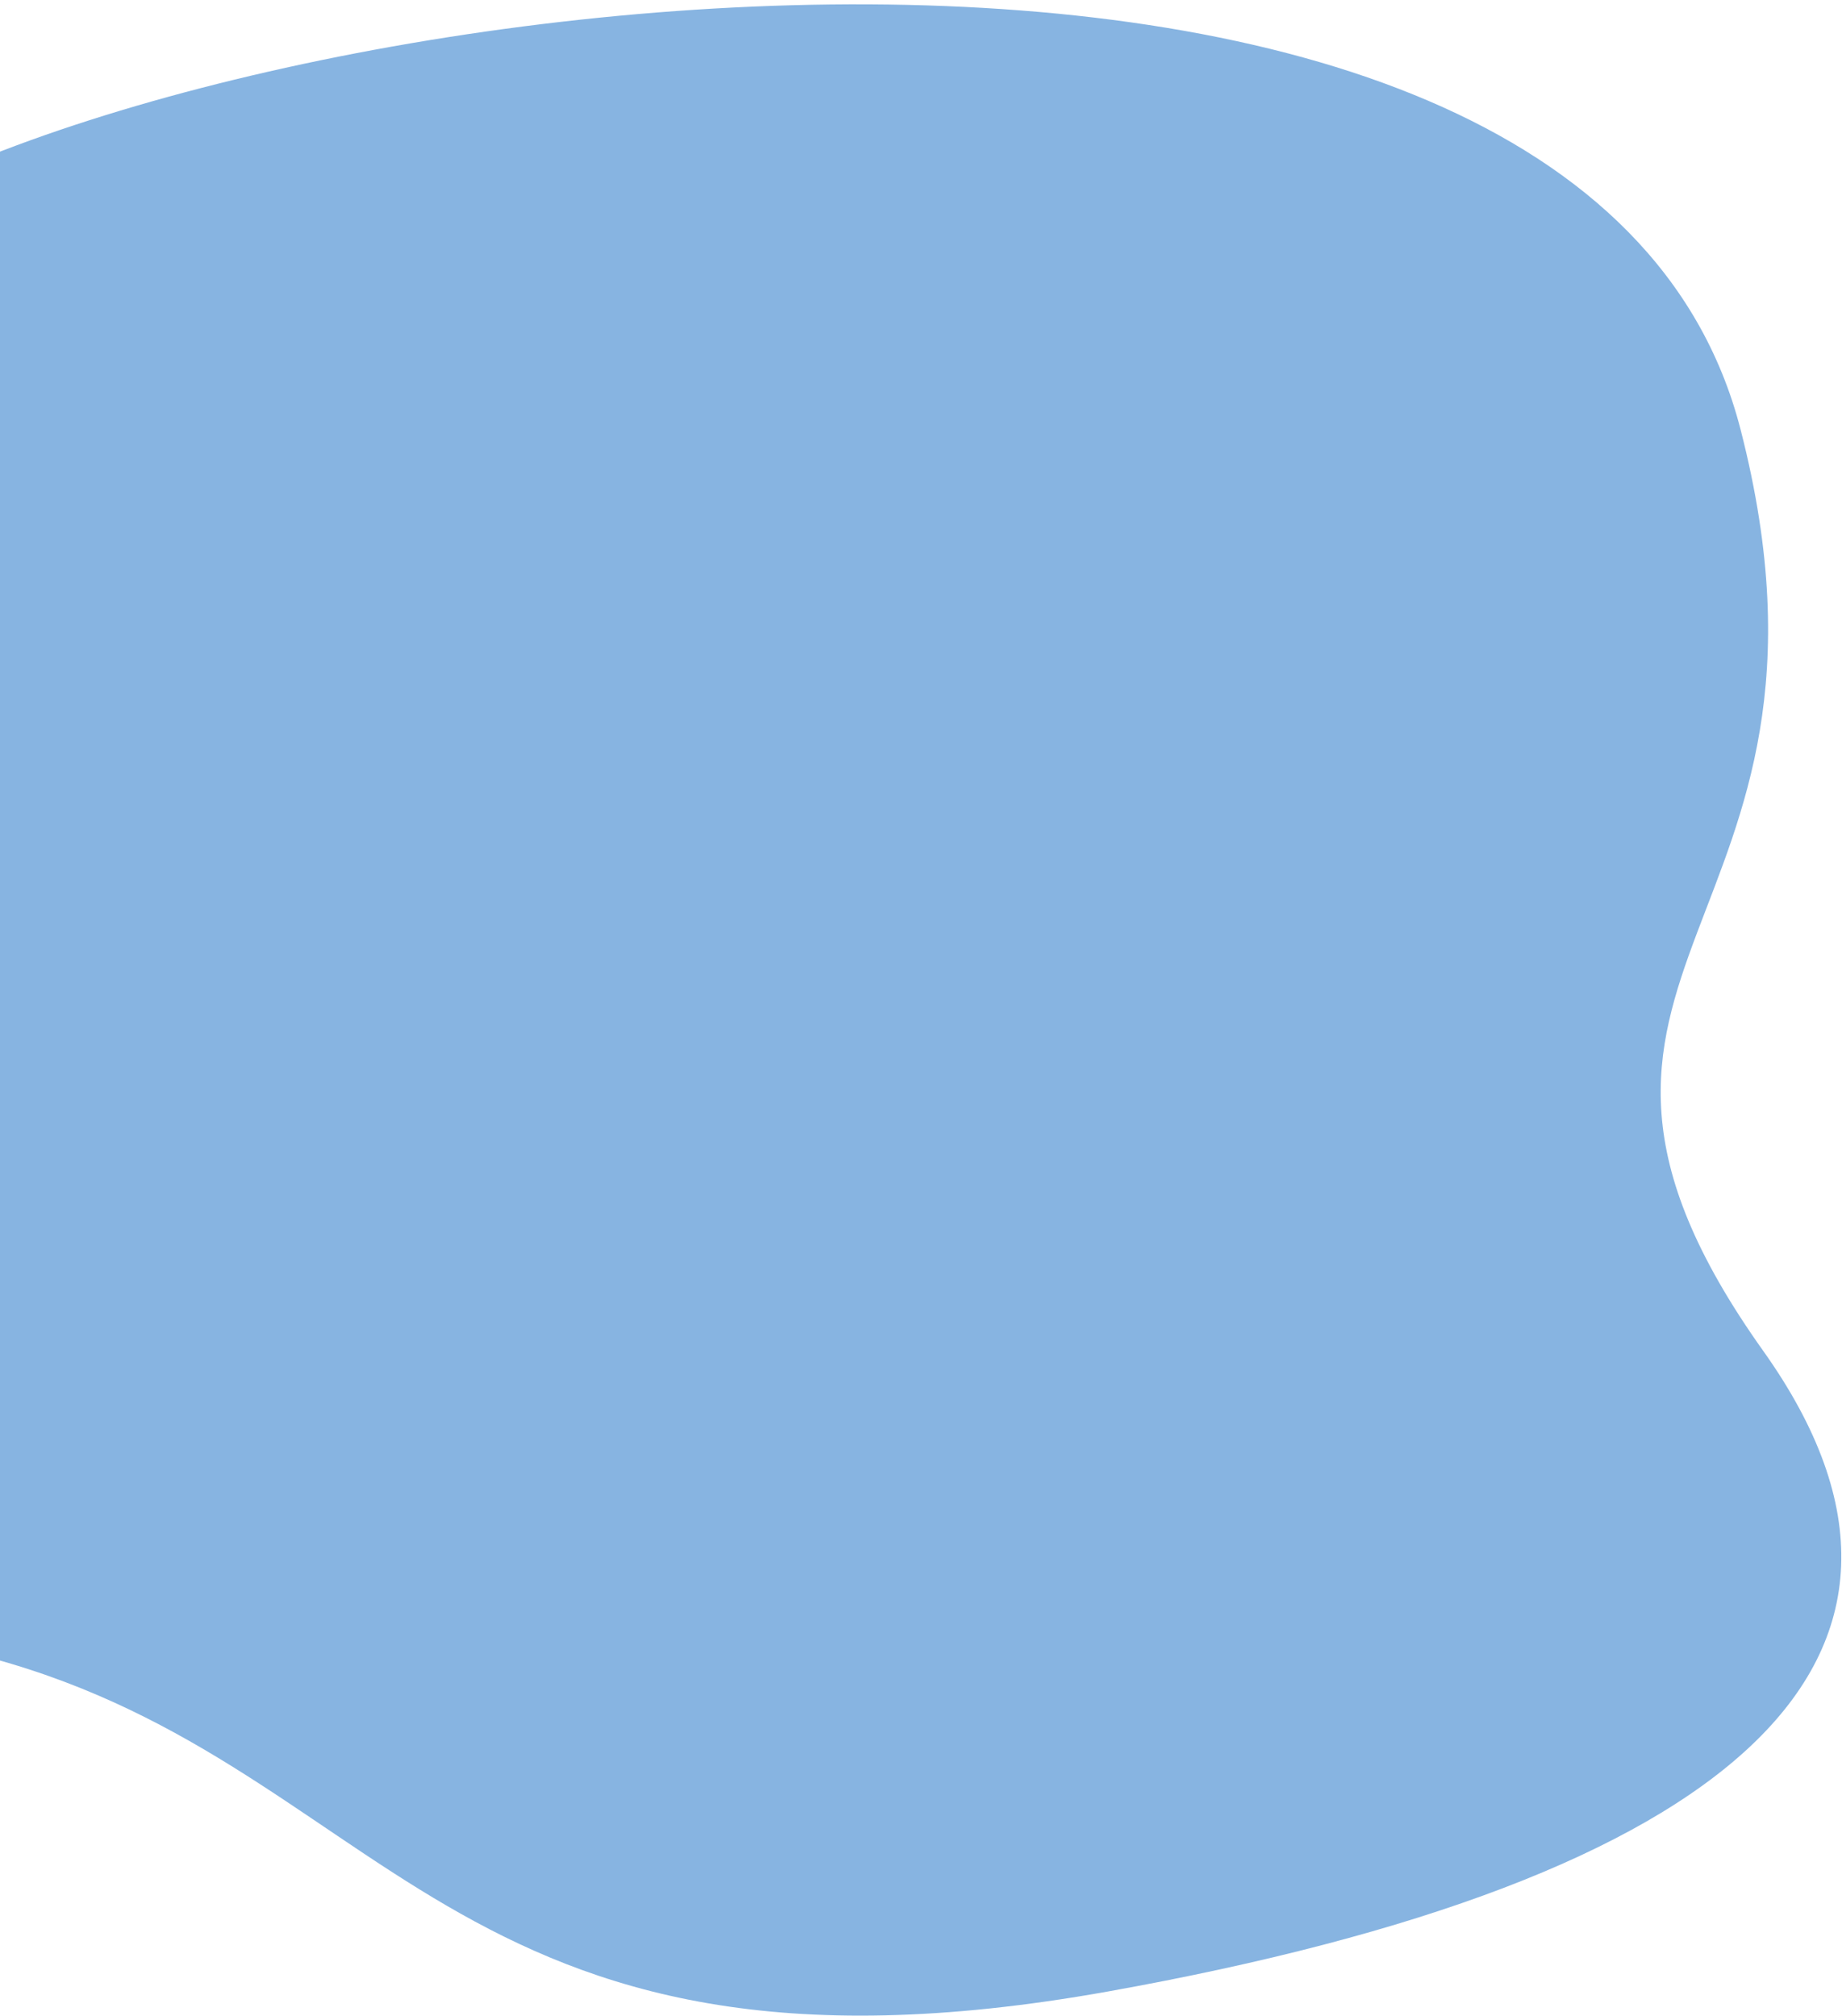 <svg width="414" height="453" viewBox="0 0 414 453" fill="none" xmlns="http://www.w3.org/2000/svg">
<path d="M391.203 96.528C355.147 -43.695 47.648 -3.384 -37.599 52.555C-54.39 165.118 -231.687 315.681 -5.86 371.638C87.103 394.673 99.501 474.336 249.047 447.568C388.559 422.595 445.845 373.203 396.284 303.588C334.341 216.582 420.204 209.315 391.203 96.528Z" fill="#87B4E1"/>
</svg>
